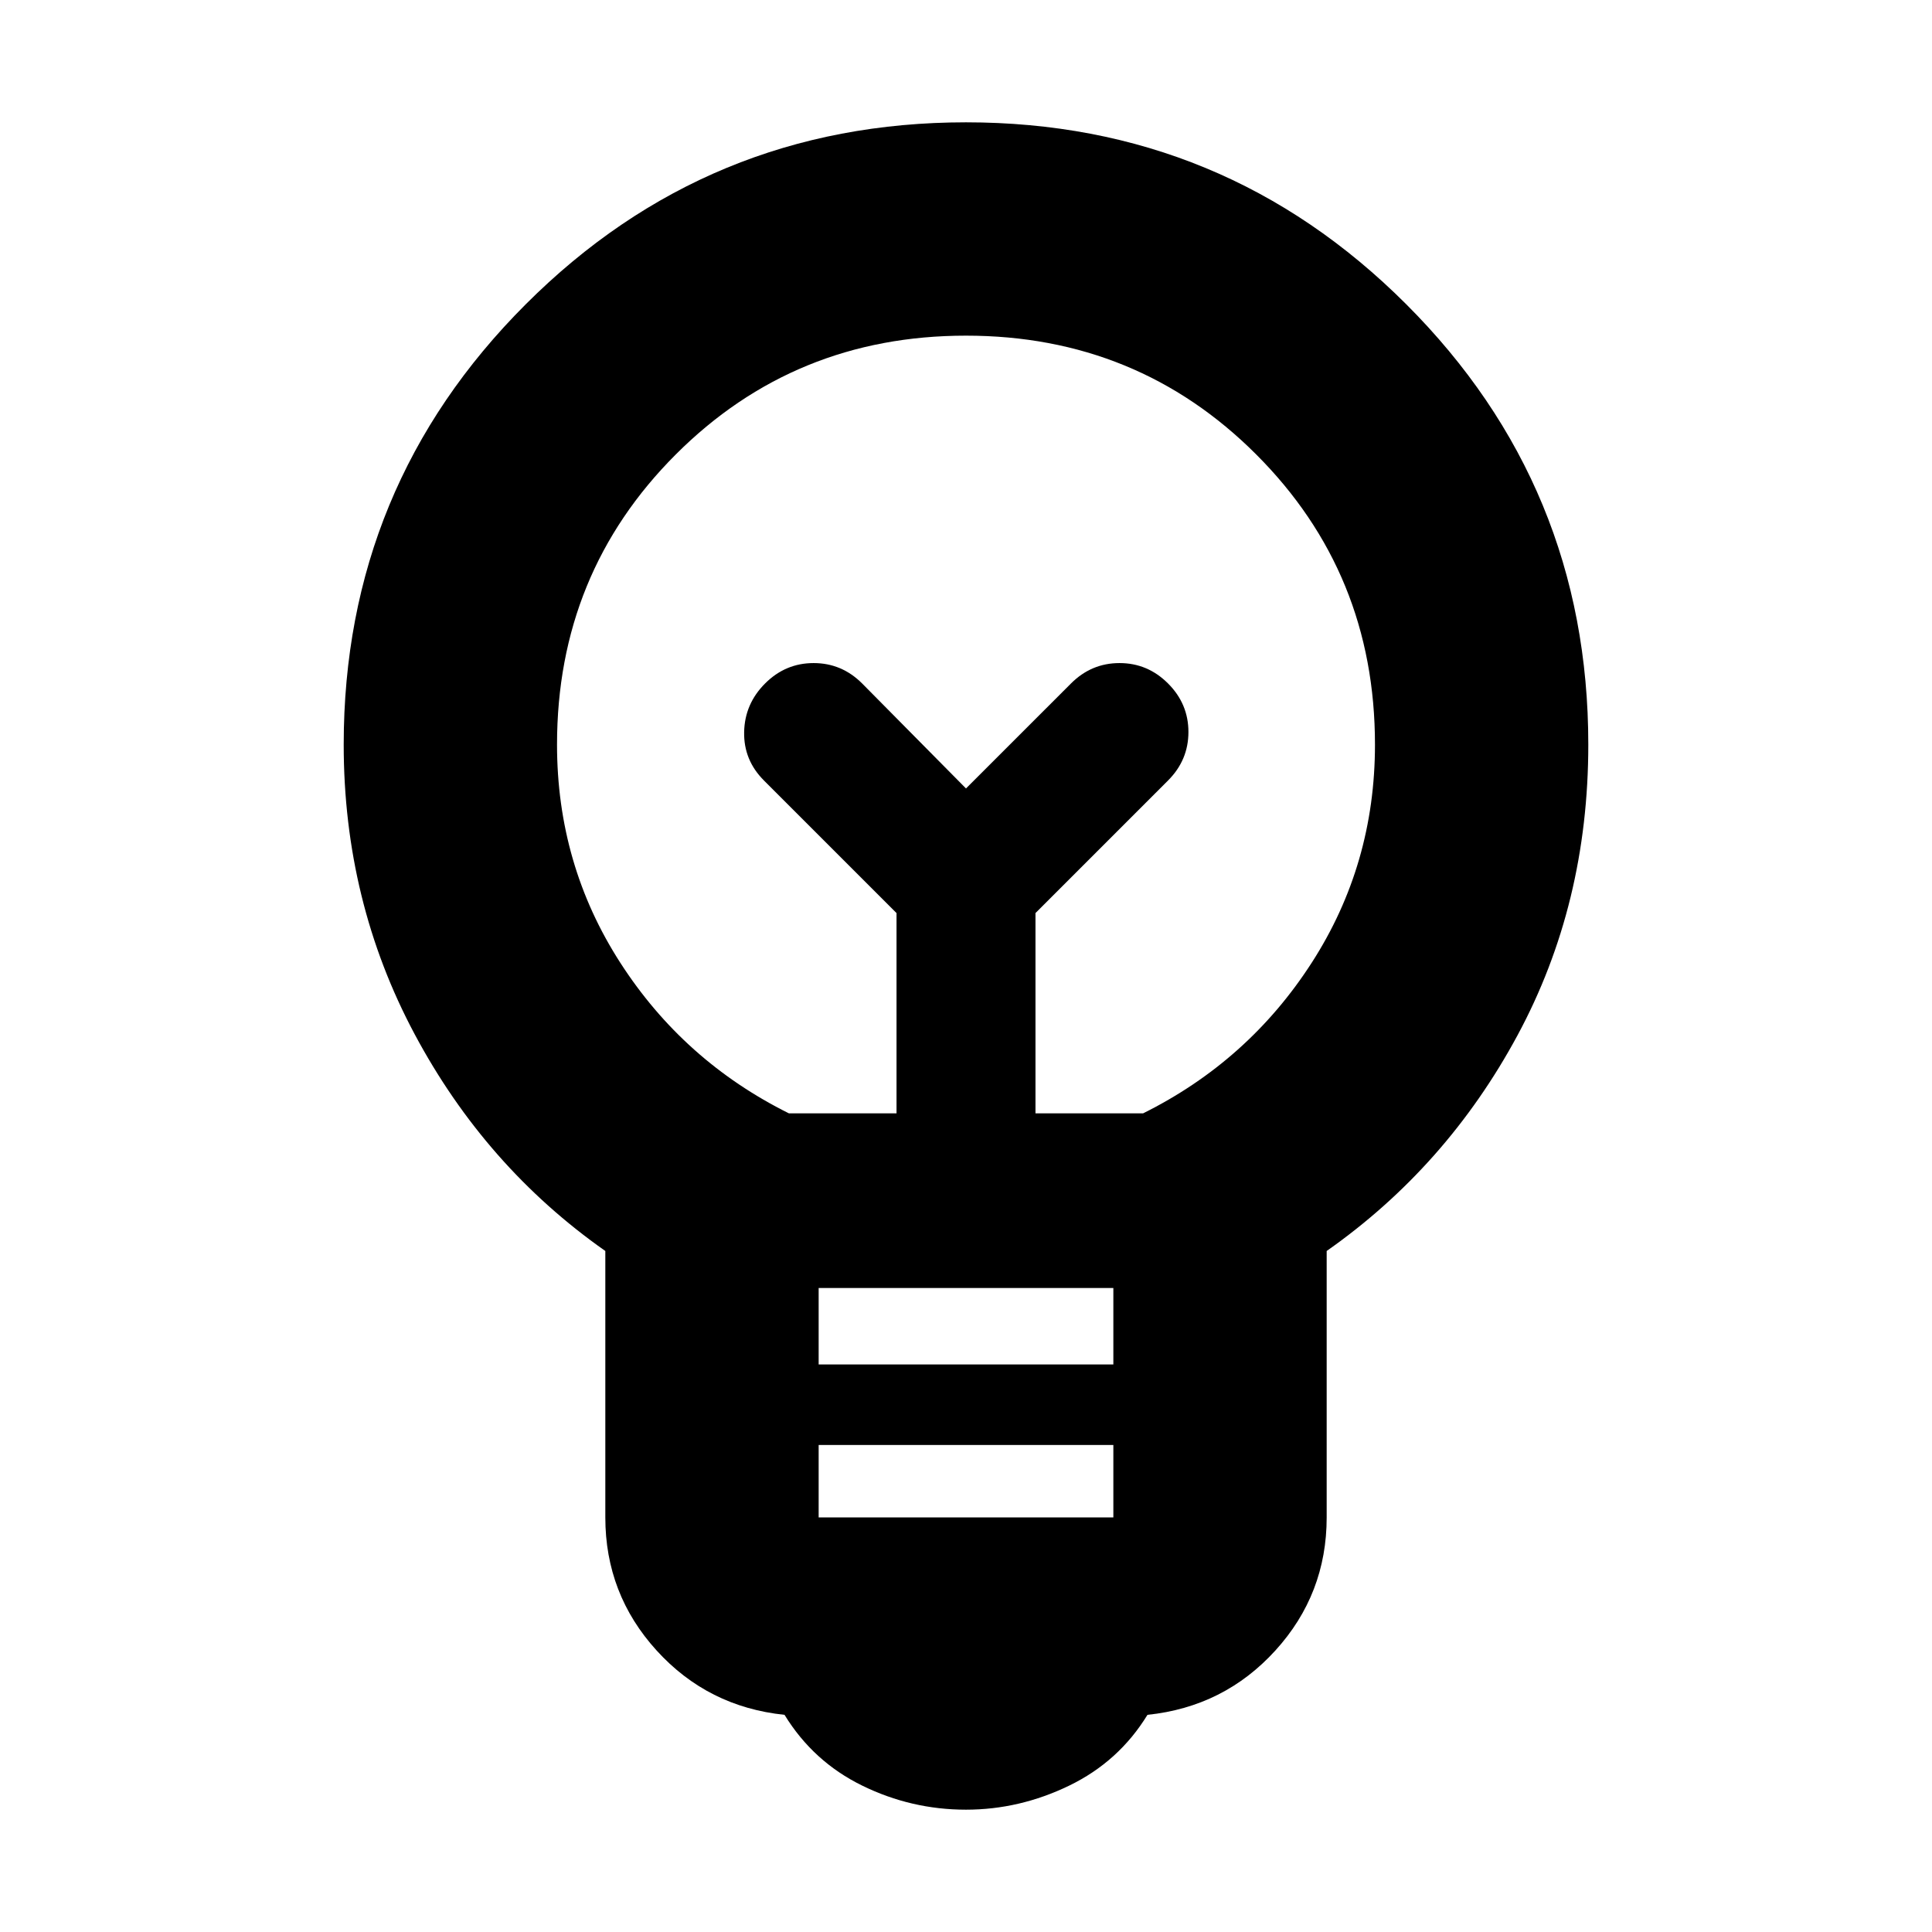<svg xmlns="http://www.w3.org/2000/svg" height="24" viewBox="0 -960 960 960" width="24"><path d="M480-60.782q-27.13 0-51.522-11.934-24.391-11.935-38.652-35.196-38.088-3.957-63.566-31.979T300.782-206v-132.391q-59.566-41.826-94.783-107.804Q170.782-512.174 170.782-590q0-128.348 90.435-218.783Q351.652-899.218 480-899.218q128.348 0 218.783 90.435Q789.218-718.348 789.218-590q0 79.261-35.217 144.522t-94.783 107.087V-206q0 38.087-25.478 66.109-25.478 28.022-63.566 31.979-14.261 23.26-38.935 35.196Q506.565-60.782 480-60.782ZM406.783-206h146.434v-36H406.783v36Zm0-76h146.434v-38H406.783v38ZM392-406.783h53.478v-99.521l-65.869-65.87q-10.131-10.13-9.848-24.109.282-13.978 10.413-24.108 10.13-10.131 24.109-10.131 13.978 0 24.108 10.131L480-568.218l52.174-52.173q10.13-10.131 24.109-10.131 13.978 0 24.108 10.131 10.131 10.13 10.131 24.108 0 13.979-10.131 24.109l-65.869 65.87v99.521H568q52.304-26 83.761-74.804Q683.217-530.391 683.217-590q0-85.174-59.022-144.195Q565.174-793.217 480-793.217q-85.174 0-144.195 59.022Q276.783-675.174 276.783-590q0 59.609 31.456 108.413 31.457 48.804 83.761 74.804Zm88-161.435ZM480-600Z"/></svg>